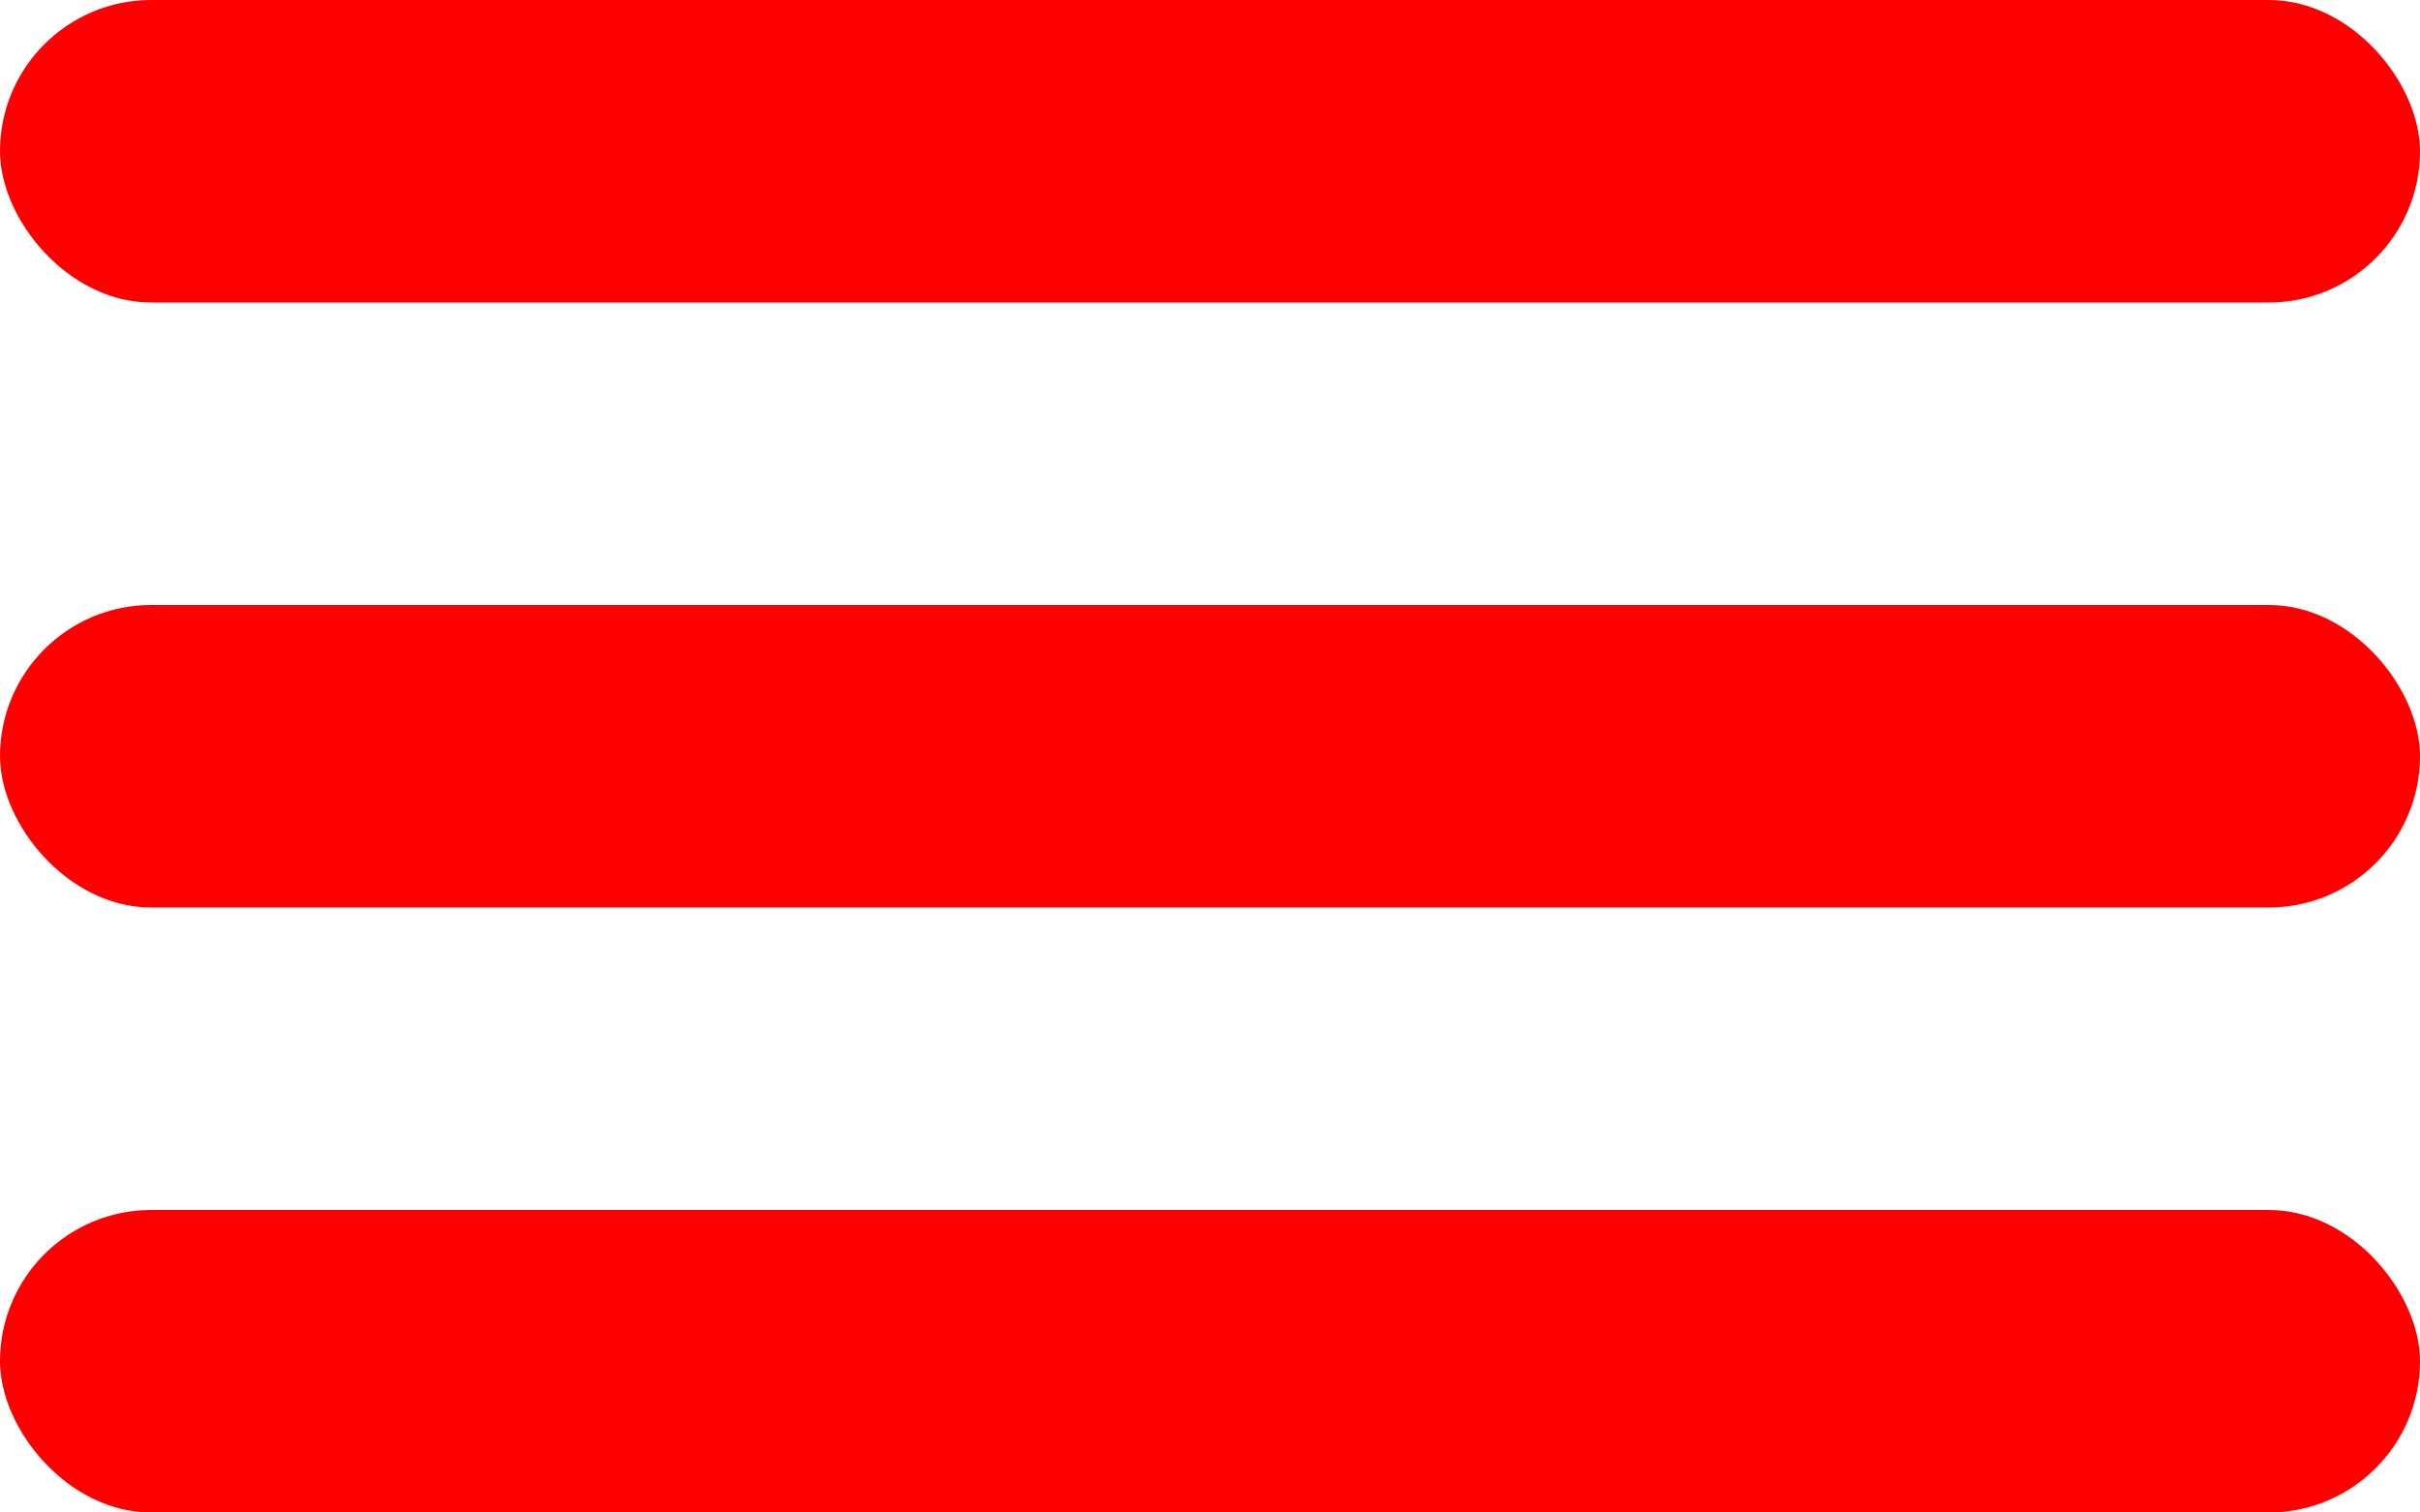 <svg width="16" height="10" viewBox="0 0 16 10">
    <title>Open mobile navigation</title>
    <g fill-rule="evenodd" fill="red">
        <rect y="8" width="16" height="2" rx="1"></rect>
        <rect y="4" width="16" height="2" rx="1"></rect>
        <rect width="16" height="2" rx="1"></rect>
    </g>
</svg>